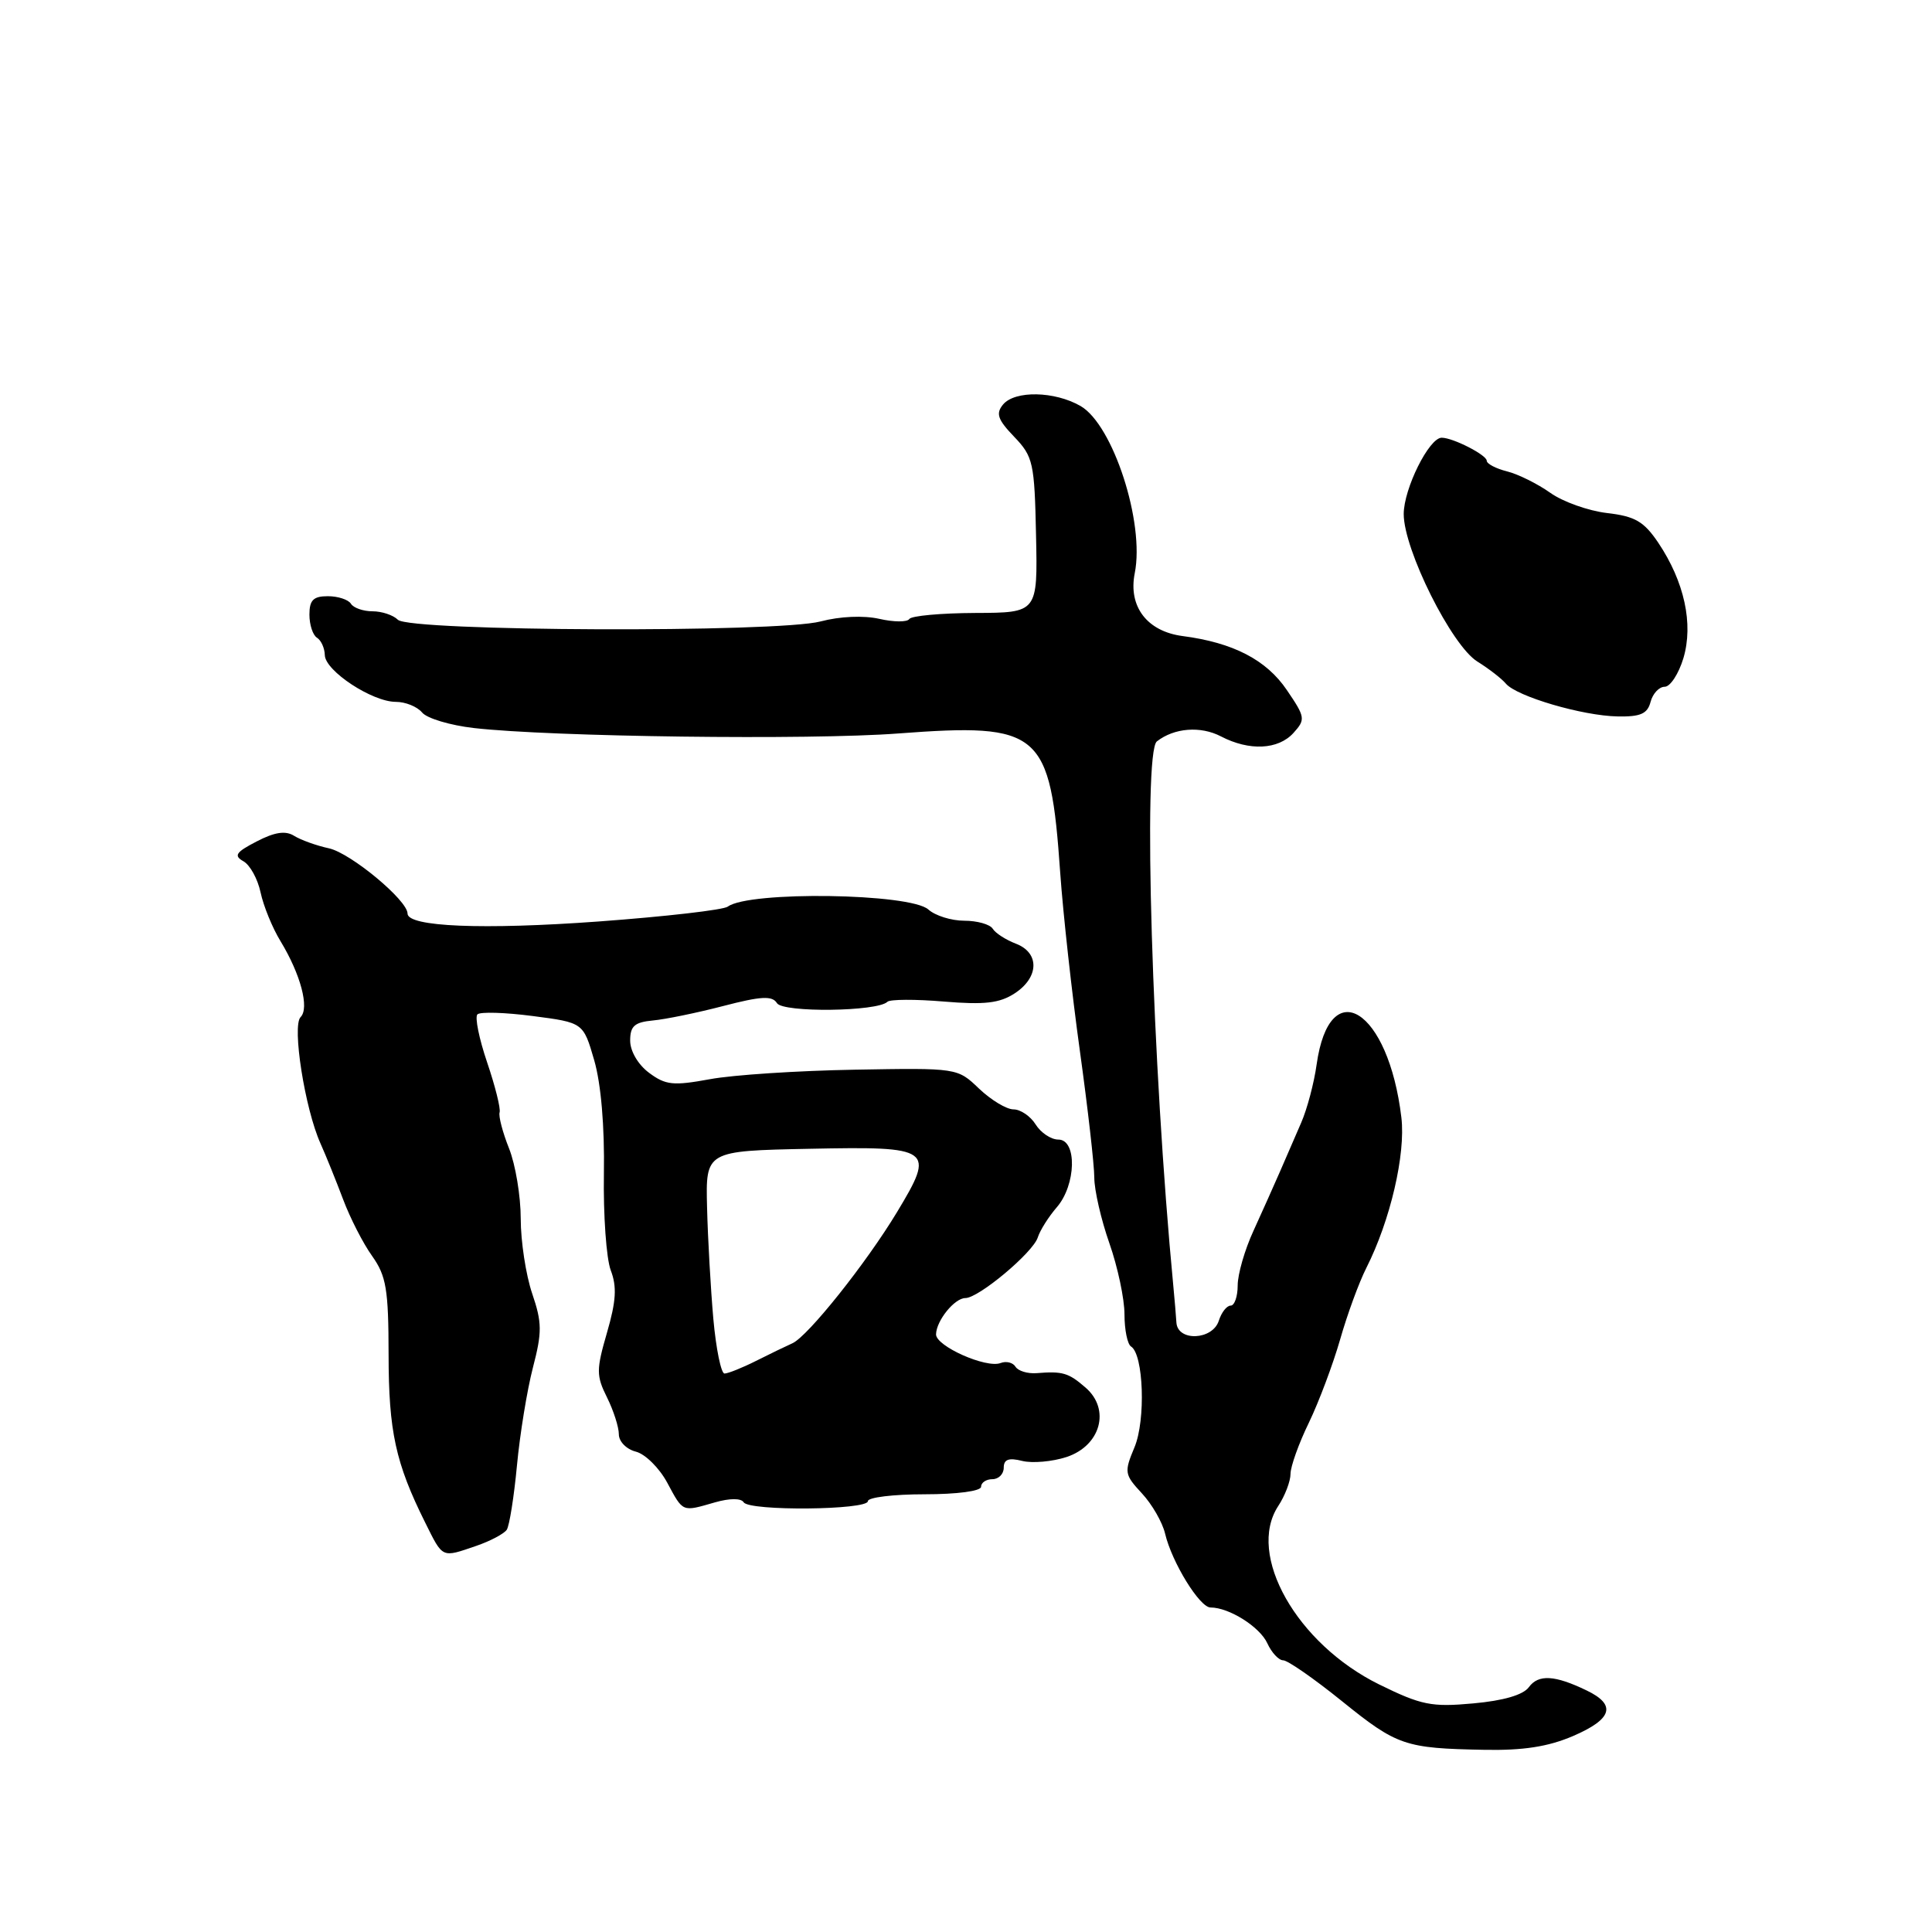 <?xml version="1.0" encoding="UTF-8" standalone="no"?>
<!DOCTYPE svg PUBLIC "-//W3C//DTD SVG 1.1//EN" "http://www.w3.org/Graphics/SVG/1.1/DTD/svg11.dtd" >
<svg xmlns="http://www.w3.org/2000/svg" xmlns:xlink="http://www.w3.org/1999/xlink" version="1.1" viewBox="0 0 256 256">
 <g >
 <path fill="currentColor"
d=" M 208.42 230.04 C 213.65 227.79 214.22 225.91 210.25 224.00 C 206.01 221.95 203.85 221.83 202.58 223.56 C 201.83 224.59 199.21 225.35 195.21 225.71 C 189.68 226.22 188.33 225.94 182.75 223.20 C 171.83 217.82 165.14 206.01 169.37 199.56 C 170.27 198.19 171.00 196.27 171.00 195.30 C 171.00 194.33 172.09 191.27 173.43 188.52 C 174.76 185.76 176.62 180.80 177.57 177.50 C 178.51 174.20 180.07 169.93 181.05 168.00 C 184.22 161.73 186.27 152.94 185.69 148.08 C 183.98 133.71 176.18 128.83 174.46 141.05 C 174.12 143.50 173.20 146.96 172.42 148.75 C 171.64 150.54 170.37 153.46 169.60 155.25 C 168.82 157.04 167.25 160.55 166.10 163.07 C 164.94 165.58 164.00 168.84 164.00 170.32 C 164.00 171.79 163.58 173.00 163.07 173.00 C 162.55 173.00 161.85 173.90 161.50 175.00 C 160.68 177.58 156.05 177.79 155.88 175.25 C 155.82 174.29 155.64 172.15 155.48 170.50 C 152.66 141.06 151.41 99.71 153.29 98.24 C 155.59 96.44 159.09 96.17 161.79 97.58 C 165.54 99.53 169.37 99.35 171.39 97.12 C 173.01 95.33 172.96 95.03 170.51 91.43 C 167.80 87.43 163.39 85.15 156.70 84.28 C 151.99 83.66 149.48 80.37 150.36 75.95 C 151.70 69.27 147.48 56.28 143.18 53.80 C 139.74 51.82 134.48 51.72 132.91 53.60 C 131.92 54.80 132.20 55.60 134.38 57.87 C 136.90 60.50 137.08 61.31 137.28 70.93 C 137.50 81.19 137.50 81.19 129.23 81.22 C 124.68 81.24 120.75 81.60 120.49 82.02 C 120.22 82.45 118.43 82.44 116.51 82.00 C 114.42 81.53 111.28 81.67 108.75 82.34 C 103.00 83.86 54.27 83.67 52.72 82.12 C 52.10 81.50 50.59 81.00 49.36 81.00 C 48.13 81.00 46.84 80.55 46.50 80.00 C 46.16 79.45 44.78 79.00 43.44 79.00 C 41.52 79.00 41.00 79.52 41.00 81.44 C 41.00 82.78 41.45 84.16 42.00 84.50 C 42.55 84.84 43.02 85.88 43.04 86.81 C 43.09 88.90 49.32 93.00 52.45 93.00 C 53.72 93.00 55.28 93.63 55.93 94.41 C 56.57 95.19 59.66 96.11 62.80 96.47 C 73.07 97.64 107.25 98.08 119.00 97.19 C 137.91 95.77 139.17 96.85 140.48 115.60 C 140.86 121.04 142.04 131.69 143.09 139.26 C 144.14 146.83 145.00 154.38 145.00 156.04 C 145.00 157.69 145.90 161.61 147.00 164.74 C 148.10 167.87 149.00 172.11 149.00 174.16 C 149.00 176.21 149.39 178.12 149.87 178.42 C 151.53 179.45 151.83 188.16 150.33 191.76 C 148.94 195.08 148.99 195.38 151.31 197.88 C 152.65 199.32 154.03 201.72 154.38 203.21 C 155.27 207.00 158.96 213.00 160.40 213.00 C 162.86 213.00 166.94 215.57 167.93 217.75 C 168.50 218.99 169.44 220.00 170.03 220.00 C 170.62 220.00 174.12 222.43 177.80 225.40 C 185.13 231.32 186.15 231.66 196.67 231.86 C 201.81 231.96 205.13 231.45 208.42 230.04 Z  M 63.10 204.84 C 64.97 204.20 66.79 203.23 67.15 202.70 C 67.50 202.16 68.11 198.33 68.50 194.18 C 68.89 190.03 69.84 184.20 70.61 181.23 C 71.84 176.51 71.83 175.26 70.51 171.38 C 69.68 168.93 69.00 164.48 69.00 161.49 C 69.00 158.49 68.30 154.30 67.45 152.17 C 66.60 150.04 66.04 147.89 66.20 147.40 C 66.36 146.90 65.62 143.93 64.55 140.78 C 63.48 137.63 62.90 134.77 63.26 134.41 C 63.62 134.05 66.92 134.15 70.60 134.63 C 77.29 135.50 77.29 135.50 78.74 140.50 C 79.64 143.63 80.12 149.25 80.02 155.50 C 79.93 161.00 80.34 166.77 80.93 168.33 C 81.76 170.50 81.64 172.41 80.43 176.58 C 79.00 181.51 79.00 182.29 80.43 185.16 C 81.29 186.89 82.00 189.09 82.00 190.05 C 82.00 191.01 83.00 192.03 84.25 192.35 C 85.49 192.66 87.36 194.51 88.41 196.46 C 90.55 200.43 90.33 200.34 94.74 199.07 C 96.70 198.51 98.20 198.51 98.54 199.06 C 99.27 200.25 115.00 200.10 115.00 198.91 C 115.00 198.41 118.38 198.00 122.50 198.00 C 126.83 198.00 130.00 197.58 130.00 197.00 C 130.00 196.45 130.68 196.00 131.50 196.00 C 132.32 196.00 133.00 195.32 133.00 194.48 C 133.00 193.37 133.66 193.13 135.45 193.58 C 136.79 193.91 139.44 193.68 141.33 193.06 C 145.85 191.56 147.17 186.75 143.85 183.87 C 141.58 181.90 140.82 181.67 137.35 181.95 C 136.16 182.04 134.91 181.66 134.56 181.10 C 134.22 180.54 133.33 180.32 132.58 180.61 C 130.68 181.34 123.99 178.37 124.03 176.80 C 124.08 174.97 126.49 172.00 127.92 172.00 C 129.68 172.00 136.87 165.98 137.51 163.97 C 137.81 163.02 138.95 161.22 140.03 159.97 C 142.60 157.01 142.74 151.00 140.24 151.00 C 139.27 151.00 137.92 150.10 137.23 149.00 C 136.55 147.90 135.22 147.00 134.30 147.00 C 133.37 147.00 131.32 145.76 129.73 144.25 C 126.86 141.50 126.86 141.50 113.23 141.74 C 105.74 141.87 97.11 142.43 94.06 143.00 C 89.20 143.89 88.20 143.79 86.00 142.15 C 84.55 141.07 83.50 139.28 83.50 137.89 C 83.50 135.96 84.08 135.45 86.50 135.22 C 88.15 135.07 92.35 134.21 95.84 133.30 C 100.87 131.99 102.33 131.92 102.95 132.92 C 103.74 134.20 116.28 134.05 117.59 132.74 C 117.93 132.41 121.29 132.39 125.06 132.71 C 130.48 133.16 132.45 132.93 134.46 131.62 C 137.70 129.50 137.77 126.24 134.60 125.04 C 133.28 124.53 131.90 123.65 131.54 123.06 C 131.18 122.48 129.48 122.00 127.77 122.00 C 126.06 122.00 123.92 121.33 123.02 120.52 C 120.63 118.35 99.24 118.05 96.44 120.13 C 95.86 120.57 88.17 121.45 79.34 122.10 C 63.97 123.22 54.00 122.81 54.00 121.05 C 54.00 119.29 46.48 113.05 43.60 112.41 C 41.93 112.05 39.85 111.30 38.97 110.75 C 37.83 110.04 36.41 110.25 34.02 111.49 C 31.25 112.92 30.94 113.38 32.25 114.12 C 33.13 114.61 34.15 116.47 34.53 118.26 C 34.91 120.04 36.09 122.95 37.17 124.71 C 39.85 129.13 41.02 133.58 39.83 134.77 C 38.67 135.93 40.40 146.91 42.46 151.50 C 43.20 153.15 44.55 156.50 45.47 158.94 C 46.39 161.39 48.11 164.76 49.31 166.43 C 51.18 169.07 51.48 170.83 51.49 179.49 C 51.50 189.67 52.41 193.86 56.34 201.75 C 58.72 206.53 58.48 206.42 63.10 204.84 Z  M 218.71 93.00 C 219.00 91.90 219.84 91.00 220.58 91.00 C 221.32 91.00 222.43 89.29 223.06 87.21 C 224.41 82.67 223.19 77.07 219.72 71.90 C 217.82 69.09 216.65 68.41 212.94 67.98 C 210.47 67.69 207.09 66.49 205.42 65.30 C 203.74 64.11 201.17 62.83 199.69 62.46 C 198.21 62.09 197.00 61.45 197.00 61.05 C 197.00 60.29 192.53 58.00 191.03 58.00 C 189.36 58.00 186.00 64.76 186.00 68.12 C 186.00 72.83 192.35 85.55 195.76 87.66 C 197.27 88.60 198.97 89.91 199.54 90.59 C 200.99 92.29 209.70 94.85 214.34 94.93 C 217.38 94.99 218.30 94.58 218.71 93.00 Z  M 94.52 174.75 C 94.17 170.76 93.79 164.12 93.69 160.00 C 93.50 152.50 93.50 152.50 107.27 152.22 C 123.57 151.89 123.95 152.17 118.86 160.61 C 114.77 167.39 107.05 177.07 105.00 177.99 C 104.17 178.36 102.00 179.41 100.17 180.33 C 98.34 181.25 96.46 182.00 96.00 182.00 C 95.55 182.00 94.88 178.74 94.52 174.75 Z "/>
</g>
</svg>